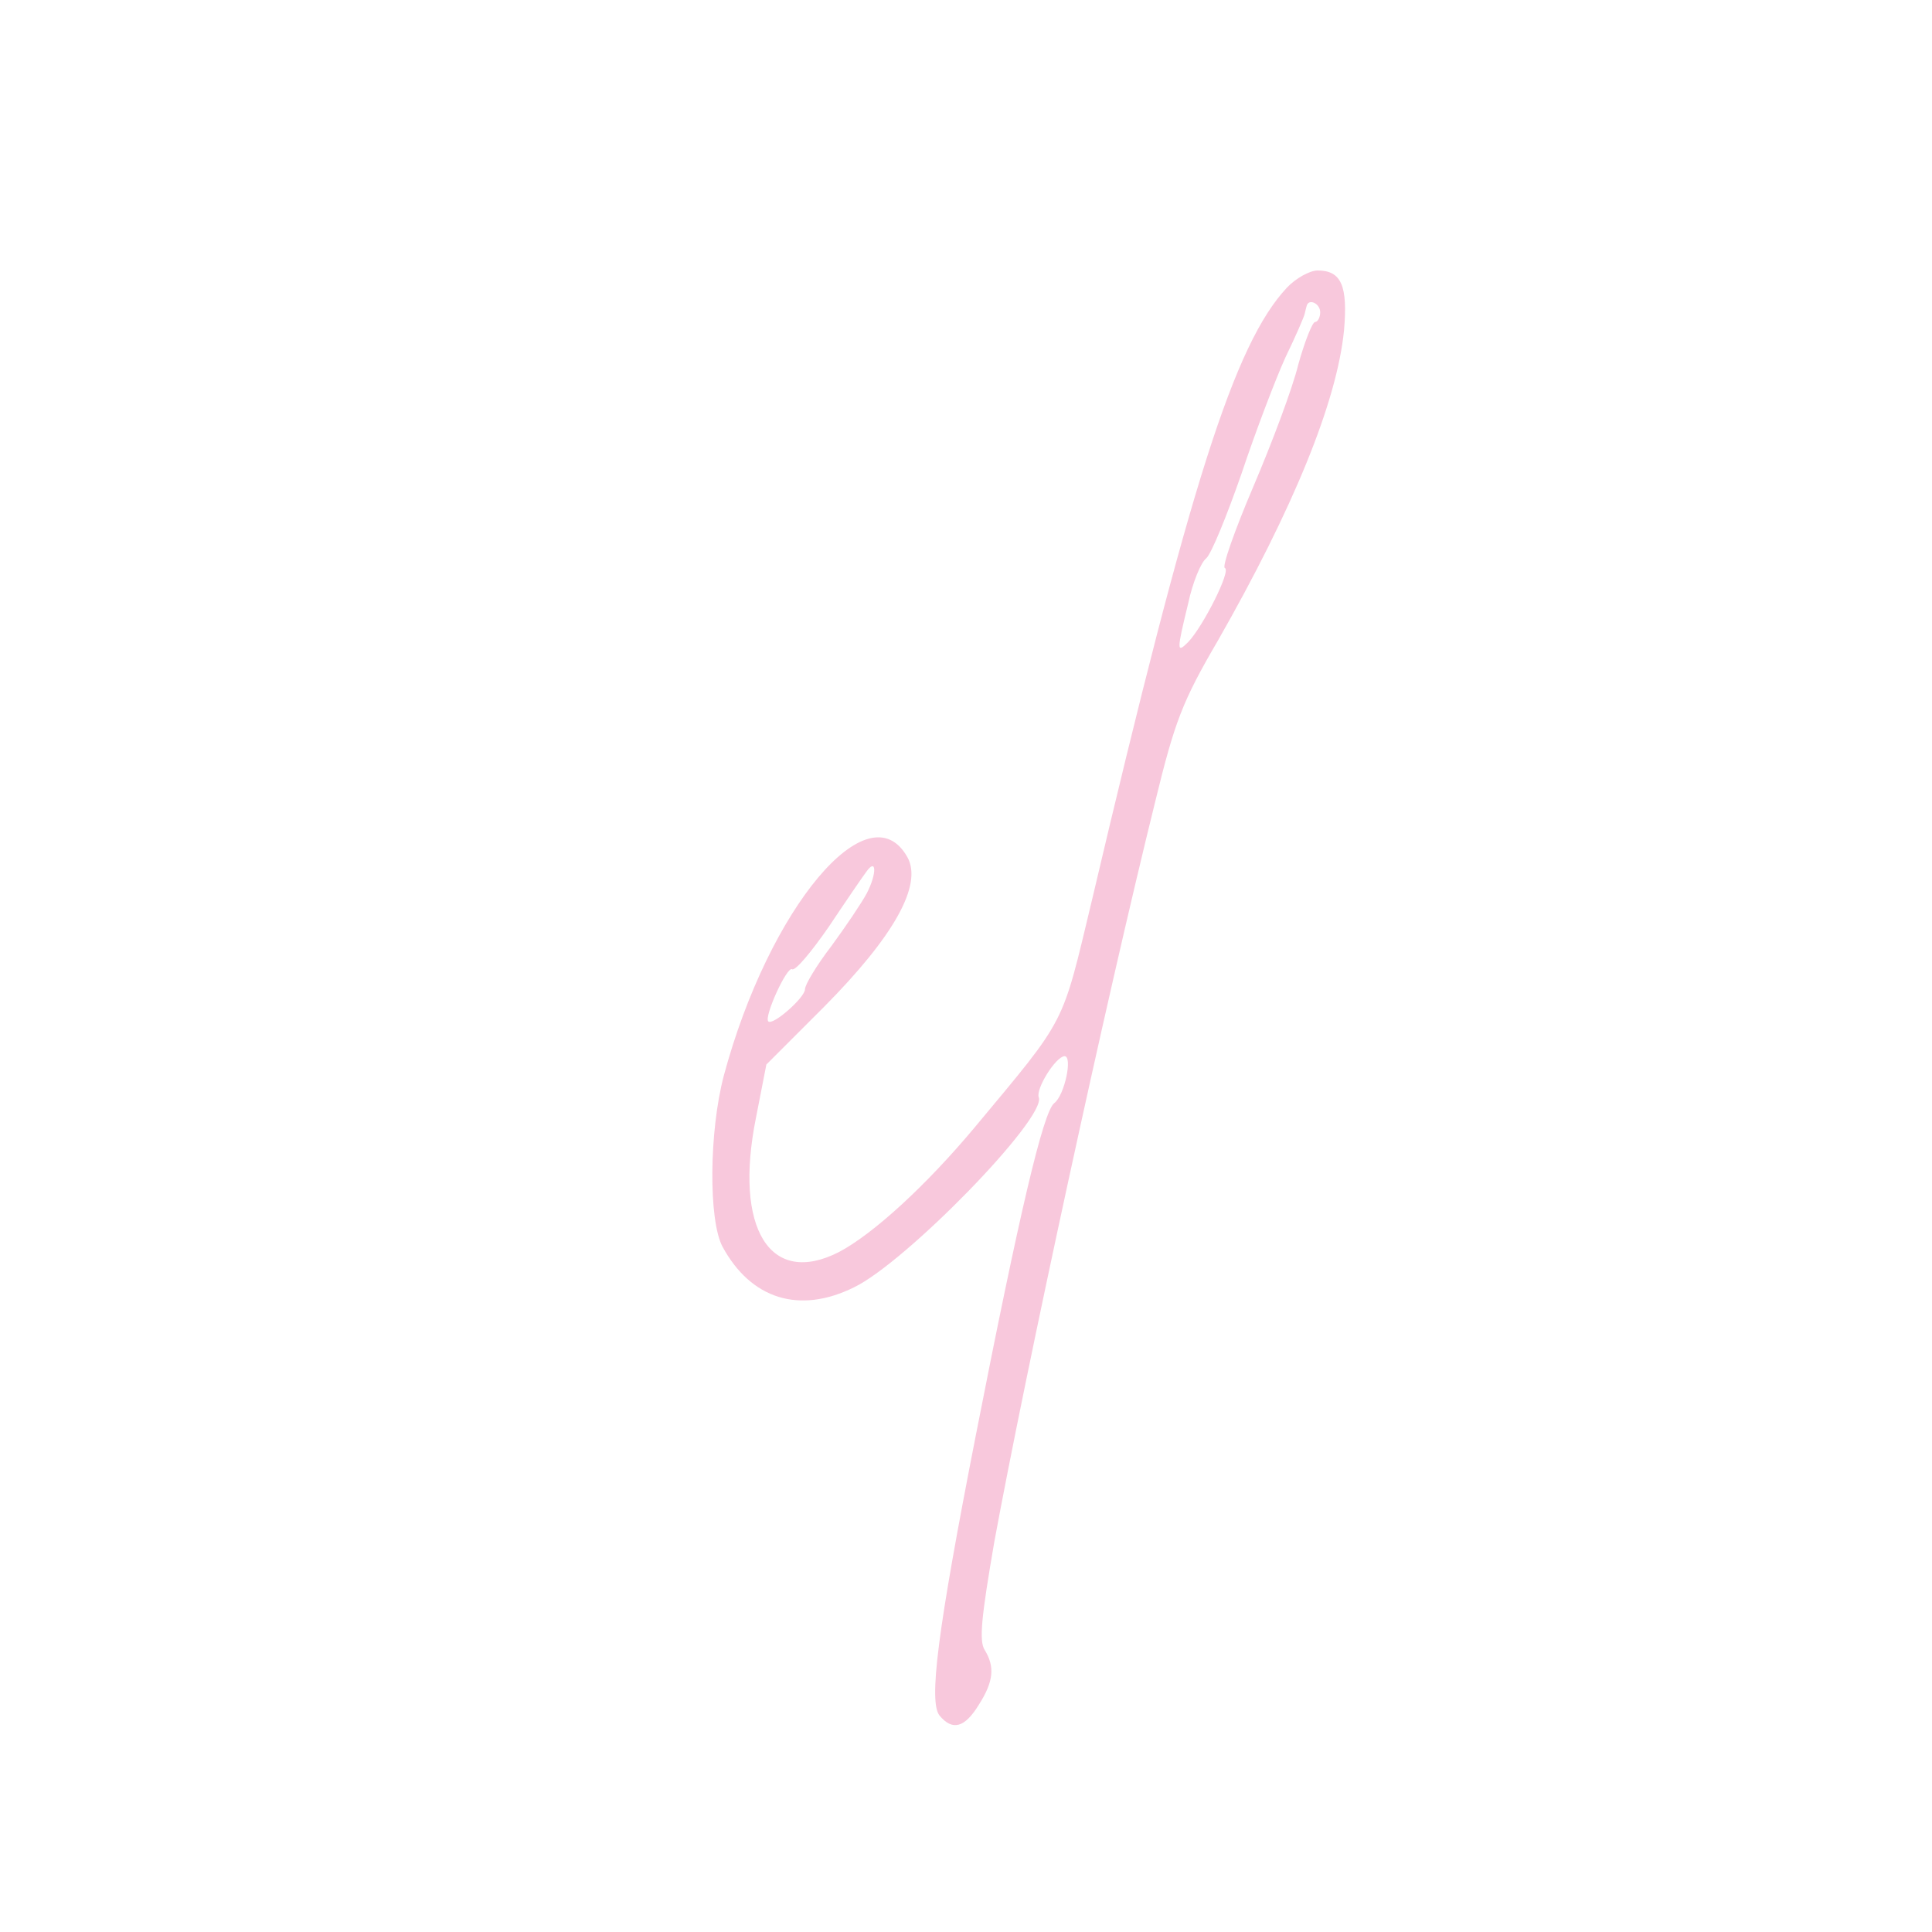 <svg xmlns="http://www.w3.org/2000/svg" version="1.0" width="300pt" height="300pt" viewBox="0 0 300 300" preserveAspectRatio="xMidYMid meet">
<g transform="translate(0,300) scale(0.1,-0.1)" fill="#f8c8dc" stroke="none">
<path d="M1998 2553 c-81 -87 -150 -303 -302 -949 -48 -200 -38 -181 -182 -354 -76 -91 -158 -166 -211 -194 -107 -55 -164 36 -129 209 l16 82 90 90 c108 109 153 189 129 232 -60 107 -215 -79 -285 -339 -23 -87 -24 -225 -2 -266 44 -81 119 -105 204 -63 81 39 299 263 287 295 -5 13 26 63 40 64 13 0 0 -61 -16 -73 -17 -13 -54 -170 -122 -517 -60 -306 -73 -413 -56 -434 20 -24 39 -19 61 17 23 36 25 59 9 85 -9 14 -5 52 15 168 49 266 172 835 250 1150 30 123 42 155 97 249 117 205 185 371 196 482 6 69 -4 93 -41 93 -12 0 -34 -12 -48 -27z m52 -38 c0 -8 -4 -15 -8 -15 -4 0 -16 -30 -26 -66 -9 -37 -41 -122 -70 -190 -29 -68 -49 -125 -44 -126 10 -4 -34 -91 -57 -115 -18 -18 -18 -14 0 60 7 33 20 64 28 70 8 7 32 66 55 132 22 66 53 147 68 180 16 33 29 63 30 68 1 4 2 9 3 12 3 12 21 4 21 -10z m-704 -902 c-8 -15 -33 -52 -55 -82 -23 -30 -41 -60 -41 -67 0 -13 -50 -57 -57 -50 -7 7 29 86 37 81 5 -3 30 27 57 66 26 39 52 77 58 85 16 23 17 -2 1 -33z" fill="#f8c8dc"/>
</g>
</svg>